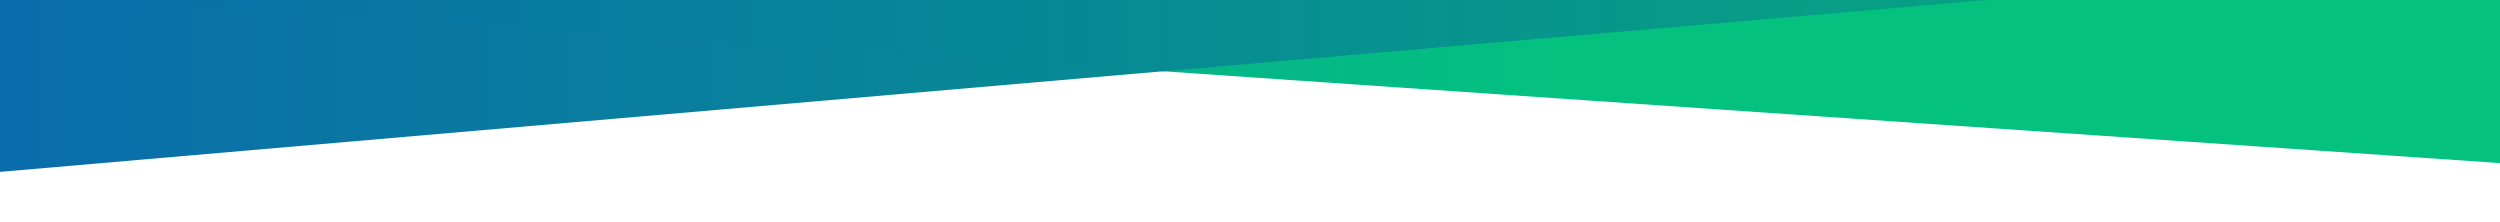 <svg width="1440" height="128" xmlns="http://www.w3.org/2000/svg" stroke="null">
 <g stroke="null">
  <title stroke="null">Layer 1</title>
  <path id="svg_9" d="m197.015,362.68l0,-1.49l1.49,1.49l-1.49,0z" fill="none" stroke="#000"/>
  <path id="svg_10" d="m434.82,466.16l0,-1.49l1.49,1.49l-1.49,0z" fill="none" stroke="#000"/>
  <path id="svg_11" d="m195.025,442.28l0,-1.49l1.49,1.49l-1.49,0z" fill="none" stroke="#000"/>
  <path id="svg_12" d="m234.825,474.12l0,-1.49l1.49,1.49l-1.49,0z" fill="none" stroke="#000"/>
  <path id="svg_13" d="m131.345,405.465l0,-1.49l1.49,1.49l-1.49,0z" fill="none" stroke="#000"/>
  <path id="svg_15" d="m376.115,446.167l0.745,-1.304l0.745,1.304l-1.49,0z" fill="none" stroke="#000"/>
  <path id="svg_16" d="m517.405,320.797l0.745,-1.304l0.745,1.304l-1.49,0z" fill="none" stroke="#000"/>
  <path id="svg_17" d="m563.175,249.157l0.745,-1.304l0.745,1.304l-1.49,0z" fill="none" stroke="#000"/>
  <path id="svg_18" d="m483.575,413.332l0.745,-1.304l0.745,1.304l-1.49,0z" fill="none" stroke="#000"/>
  <path id="svg_19" d="m548.25,492.932l0.745,-1.304l0.745,1.304l-1.49,0z" fill="none" stroke="#000"/>
  <path id="svg_20" d="m858.69,457.112l0.745,-1.304l0.745,1.304l-1.49,0z" fill="none" stroke="#000"/>
  <path id="svg_22" d="m204,445c397.765,112.765 254,753 202,303" opacity="NaN" fill="none" stroke="#000"/>
  <path id="svg_23" d="m323.38,327.762l0.745,-1.304l0.745,1.304l-1.49,0z" fill="none" stroke="#000"/>
  <path id="svg_24" d="m318.405,184.482l0.745,-1.304l0.745,1.304l-1.49,0z" fill="none" stroke="#000"/>
  <path stroke="#ffffff" fill="url(#svg_34)" d="m1440.807,0l0,94l-1368.907,-94l1368.907,0z" id="svg_1" stroke-width="0"/>
  <path stroke="#ffffff" fill="url(#svg_26)" d="m0,0l0,99l1144.414,-99l-1144.414,0z" id="svg_3" stroke-dasharray="2,2" stroke-width="0"/>
 </g>
 <defs stroke="null">
  <linearGradient id="svg_26" x1="0" y1="0" x2="1" y2="0" spreadMethod="pad">
   <stop stop-color="#086cab" stop-opacity="0.996" offset="0"/>
   <stop stop-color="#07a182" stop-opacity="0.996" offset="1"/>
   <stop stop-color="#f85e7d" offset="1"/>
   <stop stop-color="0" stop-opacity="0" offset="NaN"/>
   <stop stop-color="0" stop-opacity="0" offset="NaN"/>
  </linearGradient>
  <linearGradient id="svg_34" x1="0" y1="0" x2="1" y2="0">
   <stop stop-color="#068e9b" stop-opacity="0.996" offset="0"/>
   <stop stop-color="#03c180" stop-opacity="0.996" offset="0.602"/>
  </linearGradient>
 </defs>
</svg>